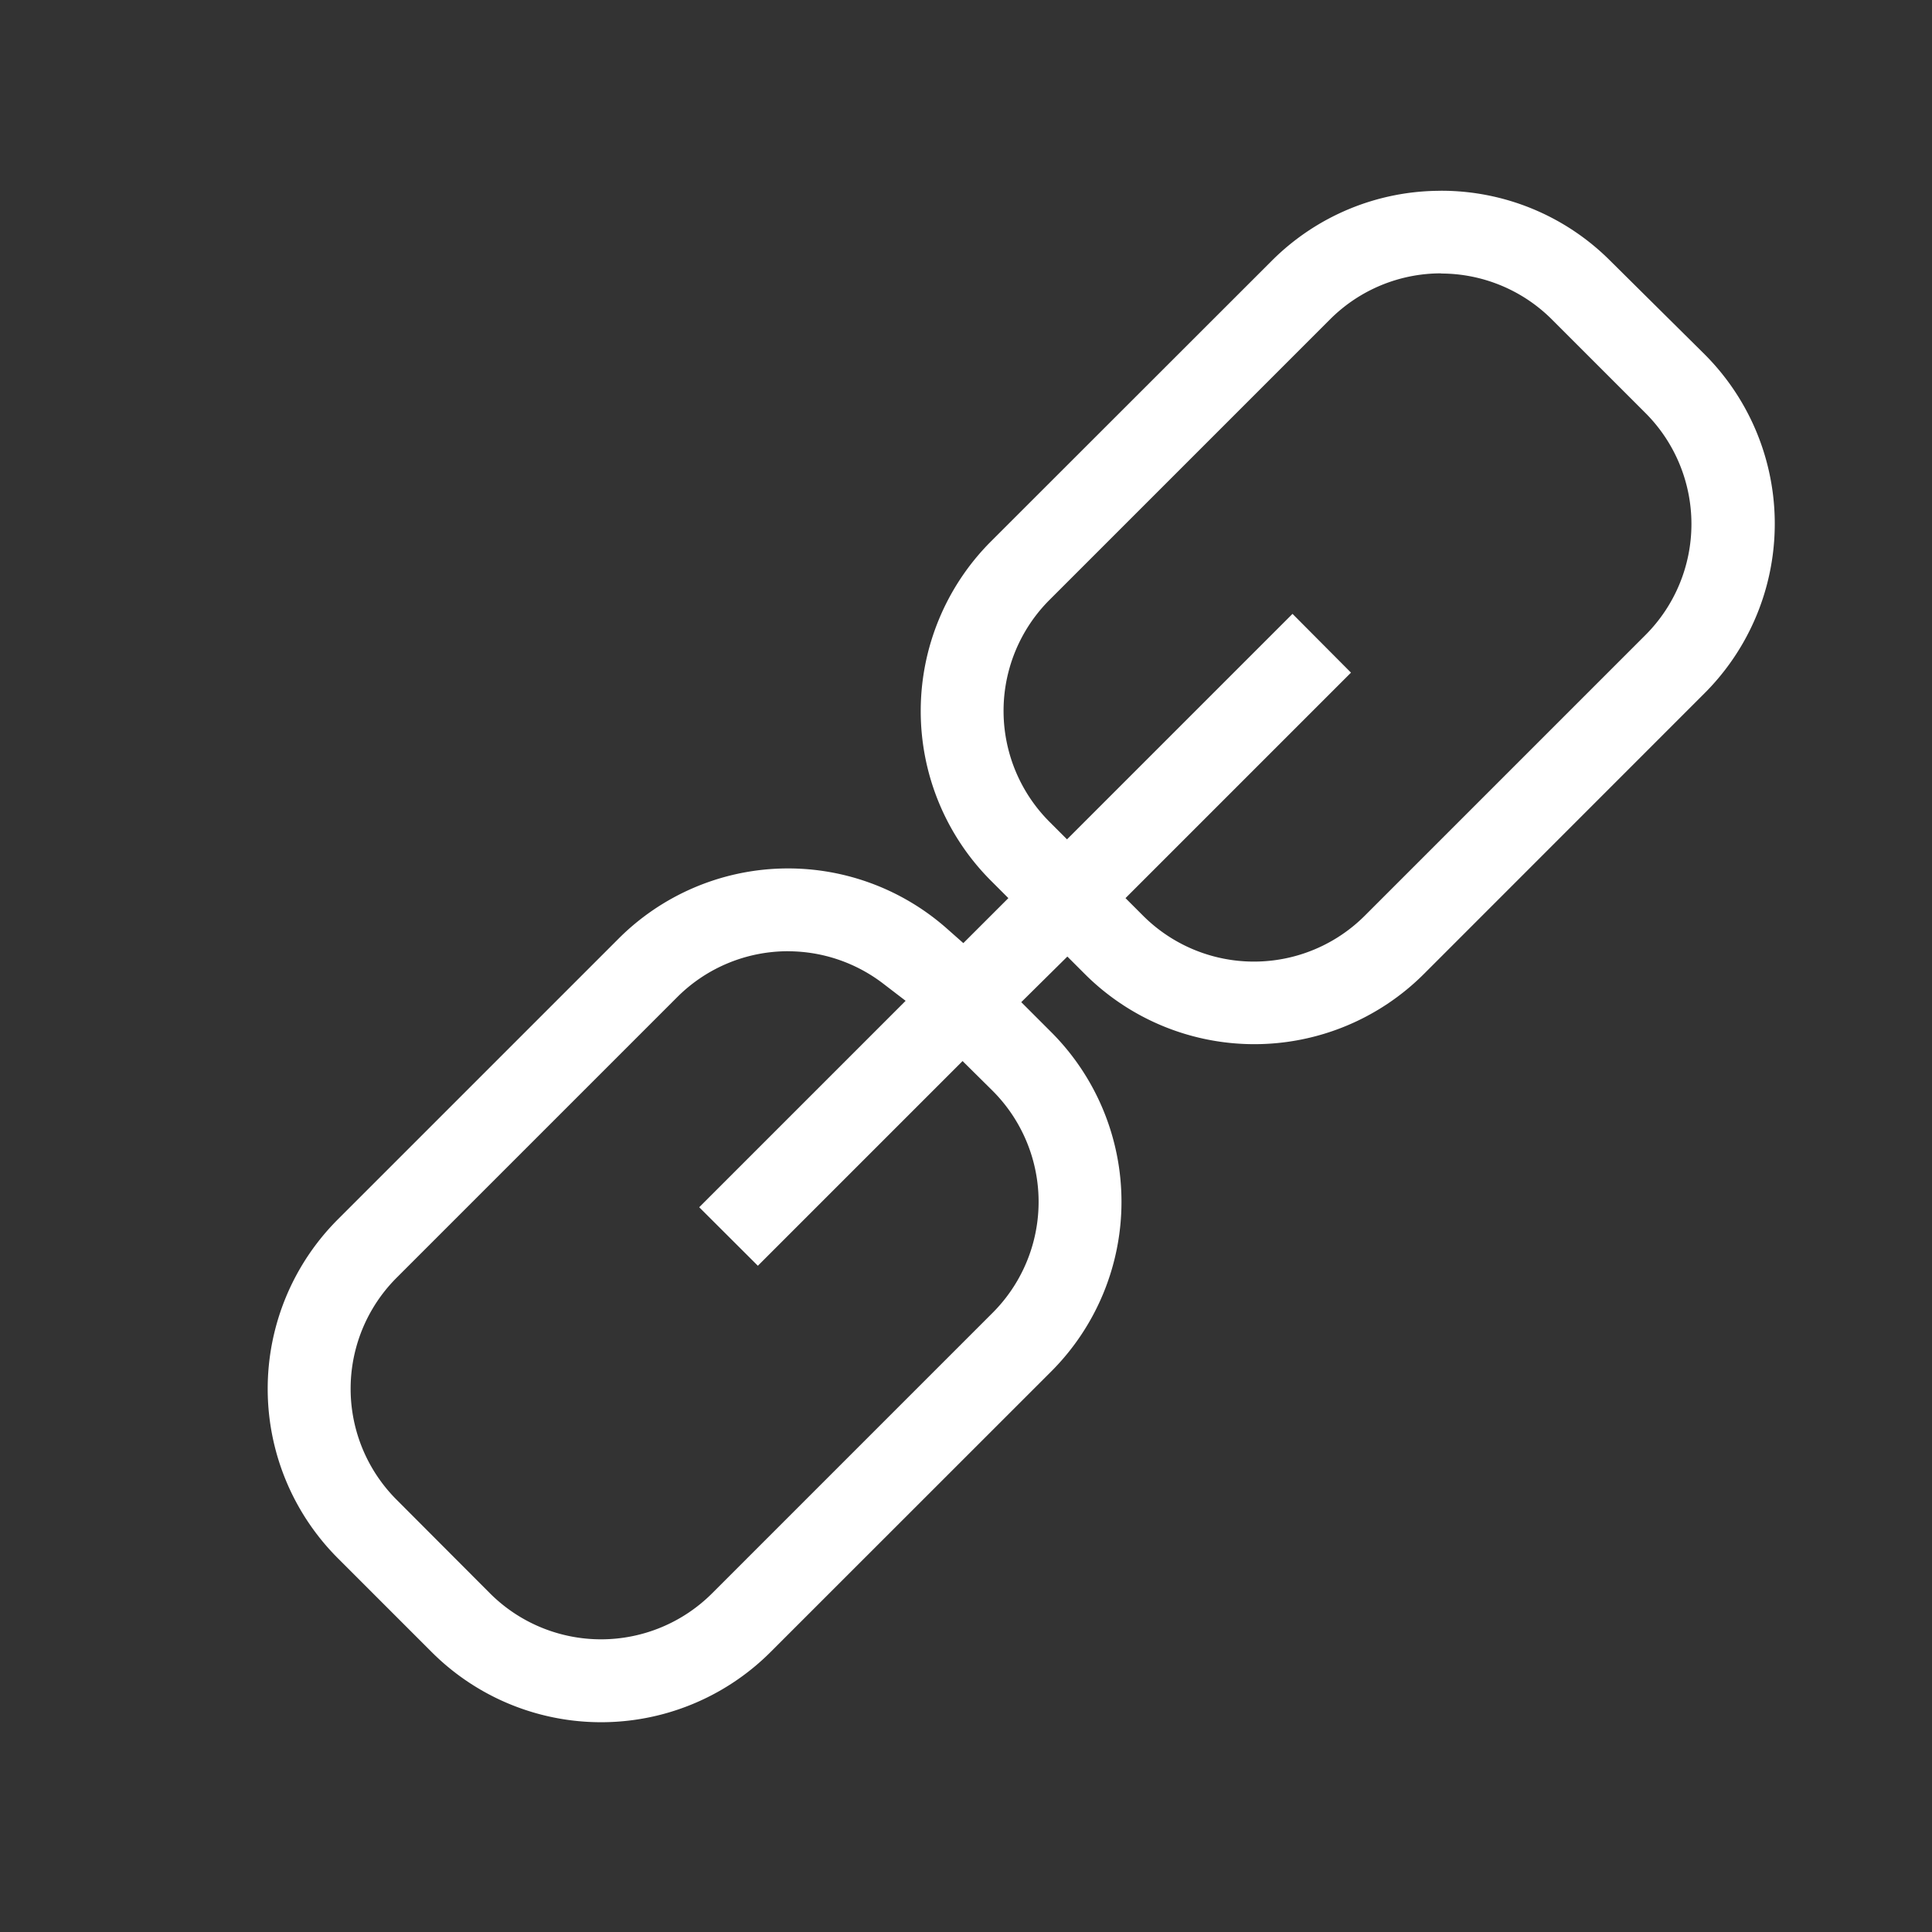 <svg xmlns="http://www.w3.org/2000/svg" xmlns:xlink="http://www.w3.org/1999/xlink" width="45" height="45" viewBox="0 0 45 45"><rect x="0" y="0" width="45" height="45" fill="#333333" stroke="none"/><defs><style>.a{fill:#fff;}.b{clip-path:url(#a);}</style><clipPath id="a"><rect class="a" width="45" height="45" transform="translate(1276 18494.986)"/></clipPath></defs><g class="b" transform="translate(-1276 -18494.986)"><g transform="translate(1281.938 18492.717)"><path class="a" d="M29.624,2.046a5.558,5.558,0,0,0-3.946,1.636l-6.536,6.532a5.59,5.59,0,0,0,0,7.9l.407.407L18.5,19.569l-.405-.358a5.583,5.583,0,0,0-7.623.252L3.935,26a5.582,5.582,0,0,0,0,7.9l2.178,2.178a5.582,5.582,0,0,0,7.9,0l6.536-6.534a5.59,5.59,0,0,0,0-7.9l-.7-.7,1.074-1.062.405.405a5.587,5.587,0,0,0,7.9,0l6.534-6.536a5.582,5.582,0,0,0,0-7.9L33.573,3.681a5.557,5.557,0,0,0-3.949-1.636Zm0,1.927a3.654,3.654,0,0,1,2.586,1.071l2.178,2.178a3.657,3.657,0,0,1,0,5.171l-.169.169h0l-6.366,6.366a3.653,3.653,0,0,1-5.169,0l-.407-.407,5.252-5.252L26.167,11.9l-5.252,5.252-.407-.407a3.656,3.656,0,0,1,0-5.171l6.534-6.534a3.651,3.651,0,0,1,2.586-1.071ZM14.413,19.759a3.648,3.648,0,0,1,2.221.754l.522.4-4.808,4.808,1.366,1.363,4.768-4.768.7.693a3.656,3.656,0,0,1,0,5.171l-6.534,6.534a3.659,3.659,0,0,1-5.173,0L5.3,32.534a3.656,3.656,0,0,1,0-5.171l6.534-6.534a3.646,3.646,0,0,1,2.583-1.071Z" transform="translate(-2 4.667)"/></g></g></svg>